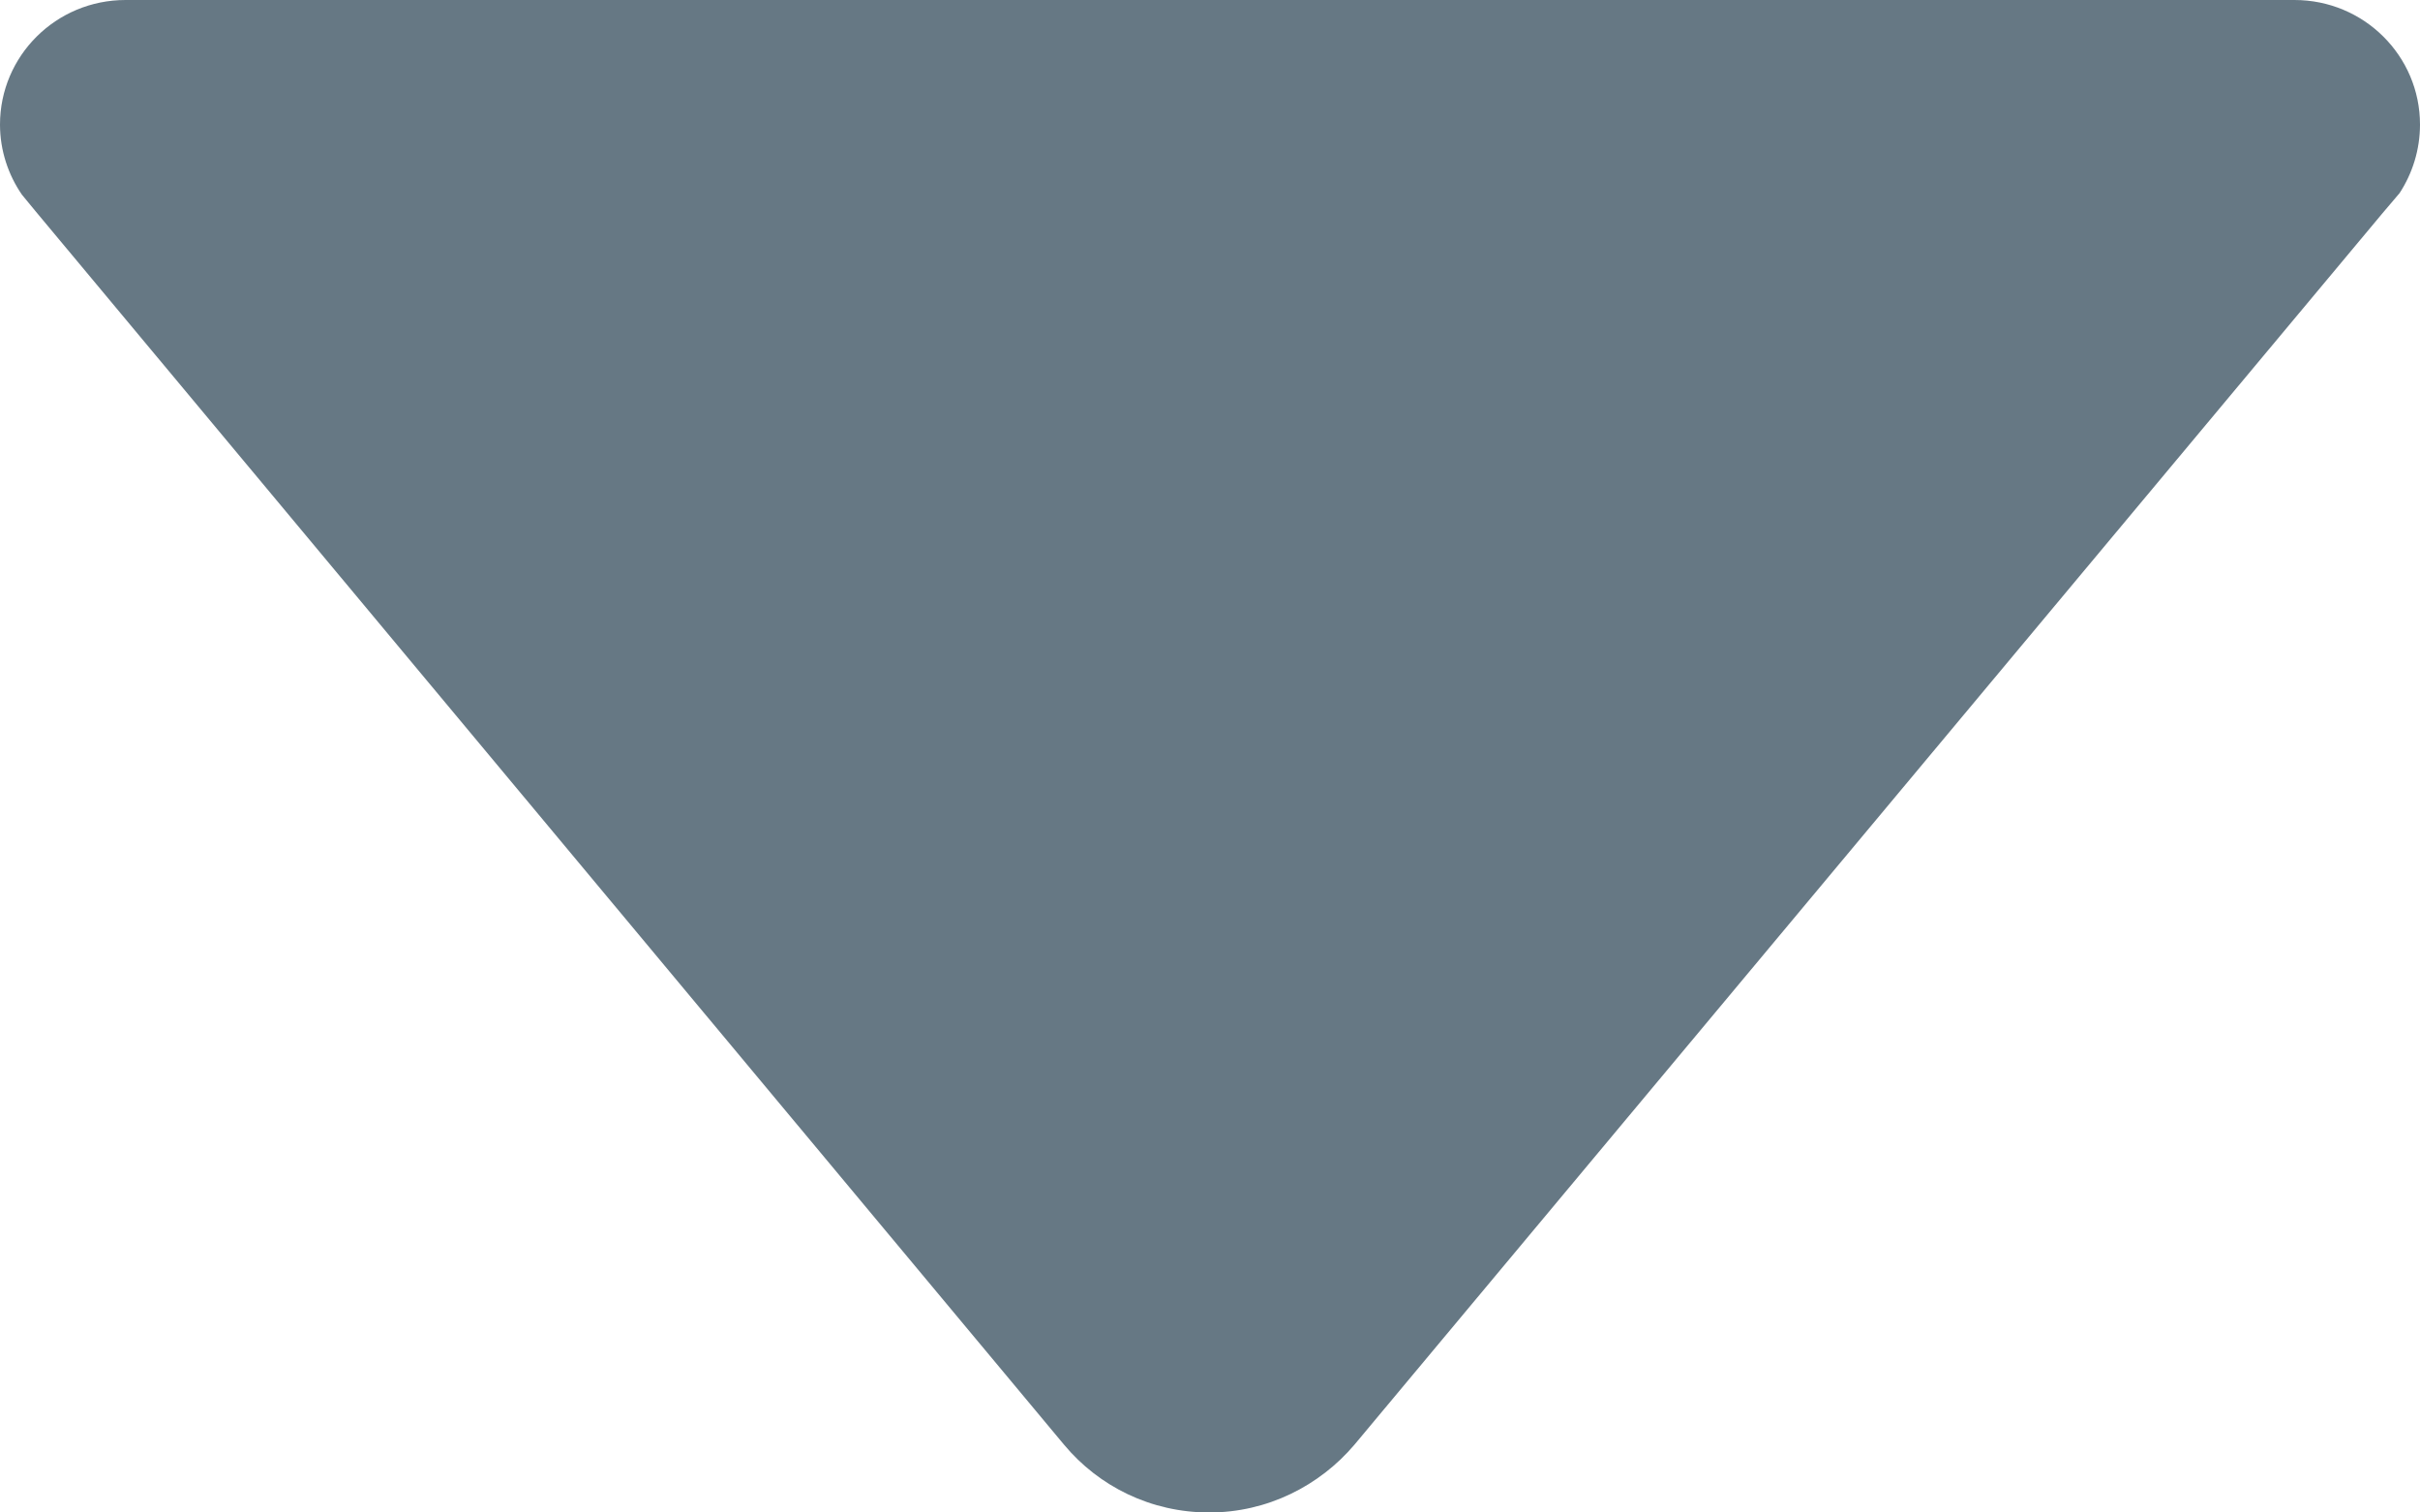 <?xml version="1.0" encoding="UTF-8"?>
<svg width="80px" height="50px" viewBox="0 0 80 50" version="1.1" xmlns="http://www.w3.org/2000/svg" xmlns:xlink="http://www.w3.org/1999/xlink">
    <!-- Generator: Sketch 46.1 (44463) - http://www.bohemiancoding.com/sketch -->
    <title>arrow-down</title>
    <desc>Created with Sketch.</desc>
    <defs></defs>
    <g id="Page-1" stroke="none" stroke-width="1" fill="none" fill-rule="evenodd">
        <g id="arrow-down" fill-rule="nonzero" fill="#667884">
            <path d="M58.564,-14.275 L58.017,-13.825 L17.241,20.175 C15.86,21.325 15,23.05 15,24.975 C15,26.9 15.886,28.625 17.241,29.775 L57.939,63.75 L58.616,64.325 C59.268,64.75 60.05,65 60.883,65 C63.15,65 65,63.15 65,60.85 L65,60.85 L65,-10.85 L65,-10.85 C65,-13.15 63.15,-15 60.883,-15 C60.023,-15 59.216,-14.725 58.564,-14.275 Z" id="Shape" transform="translate(40, 25) rotate(-90) translate(-40, -25) "></path>
        </g>
    </g>
</svg>